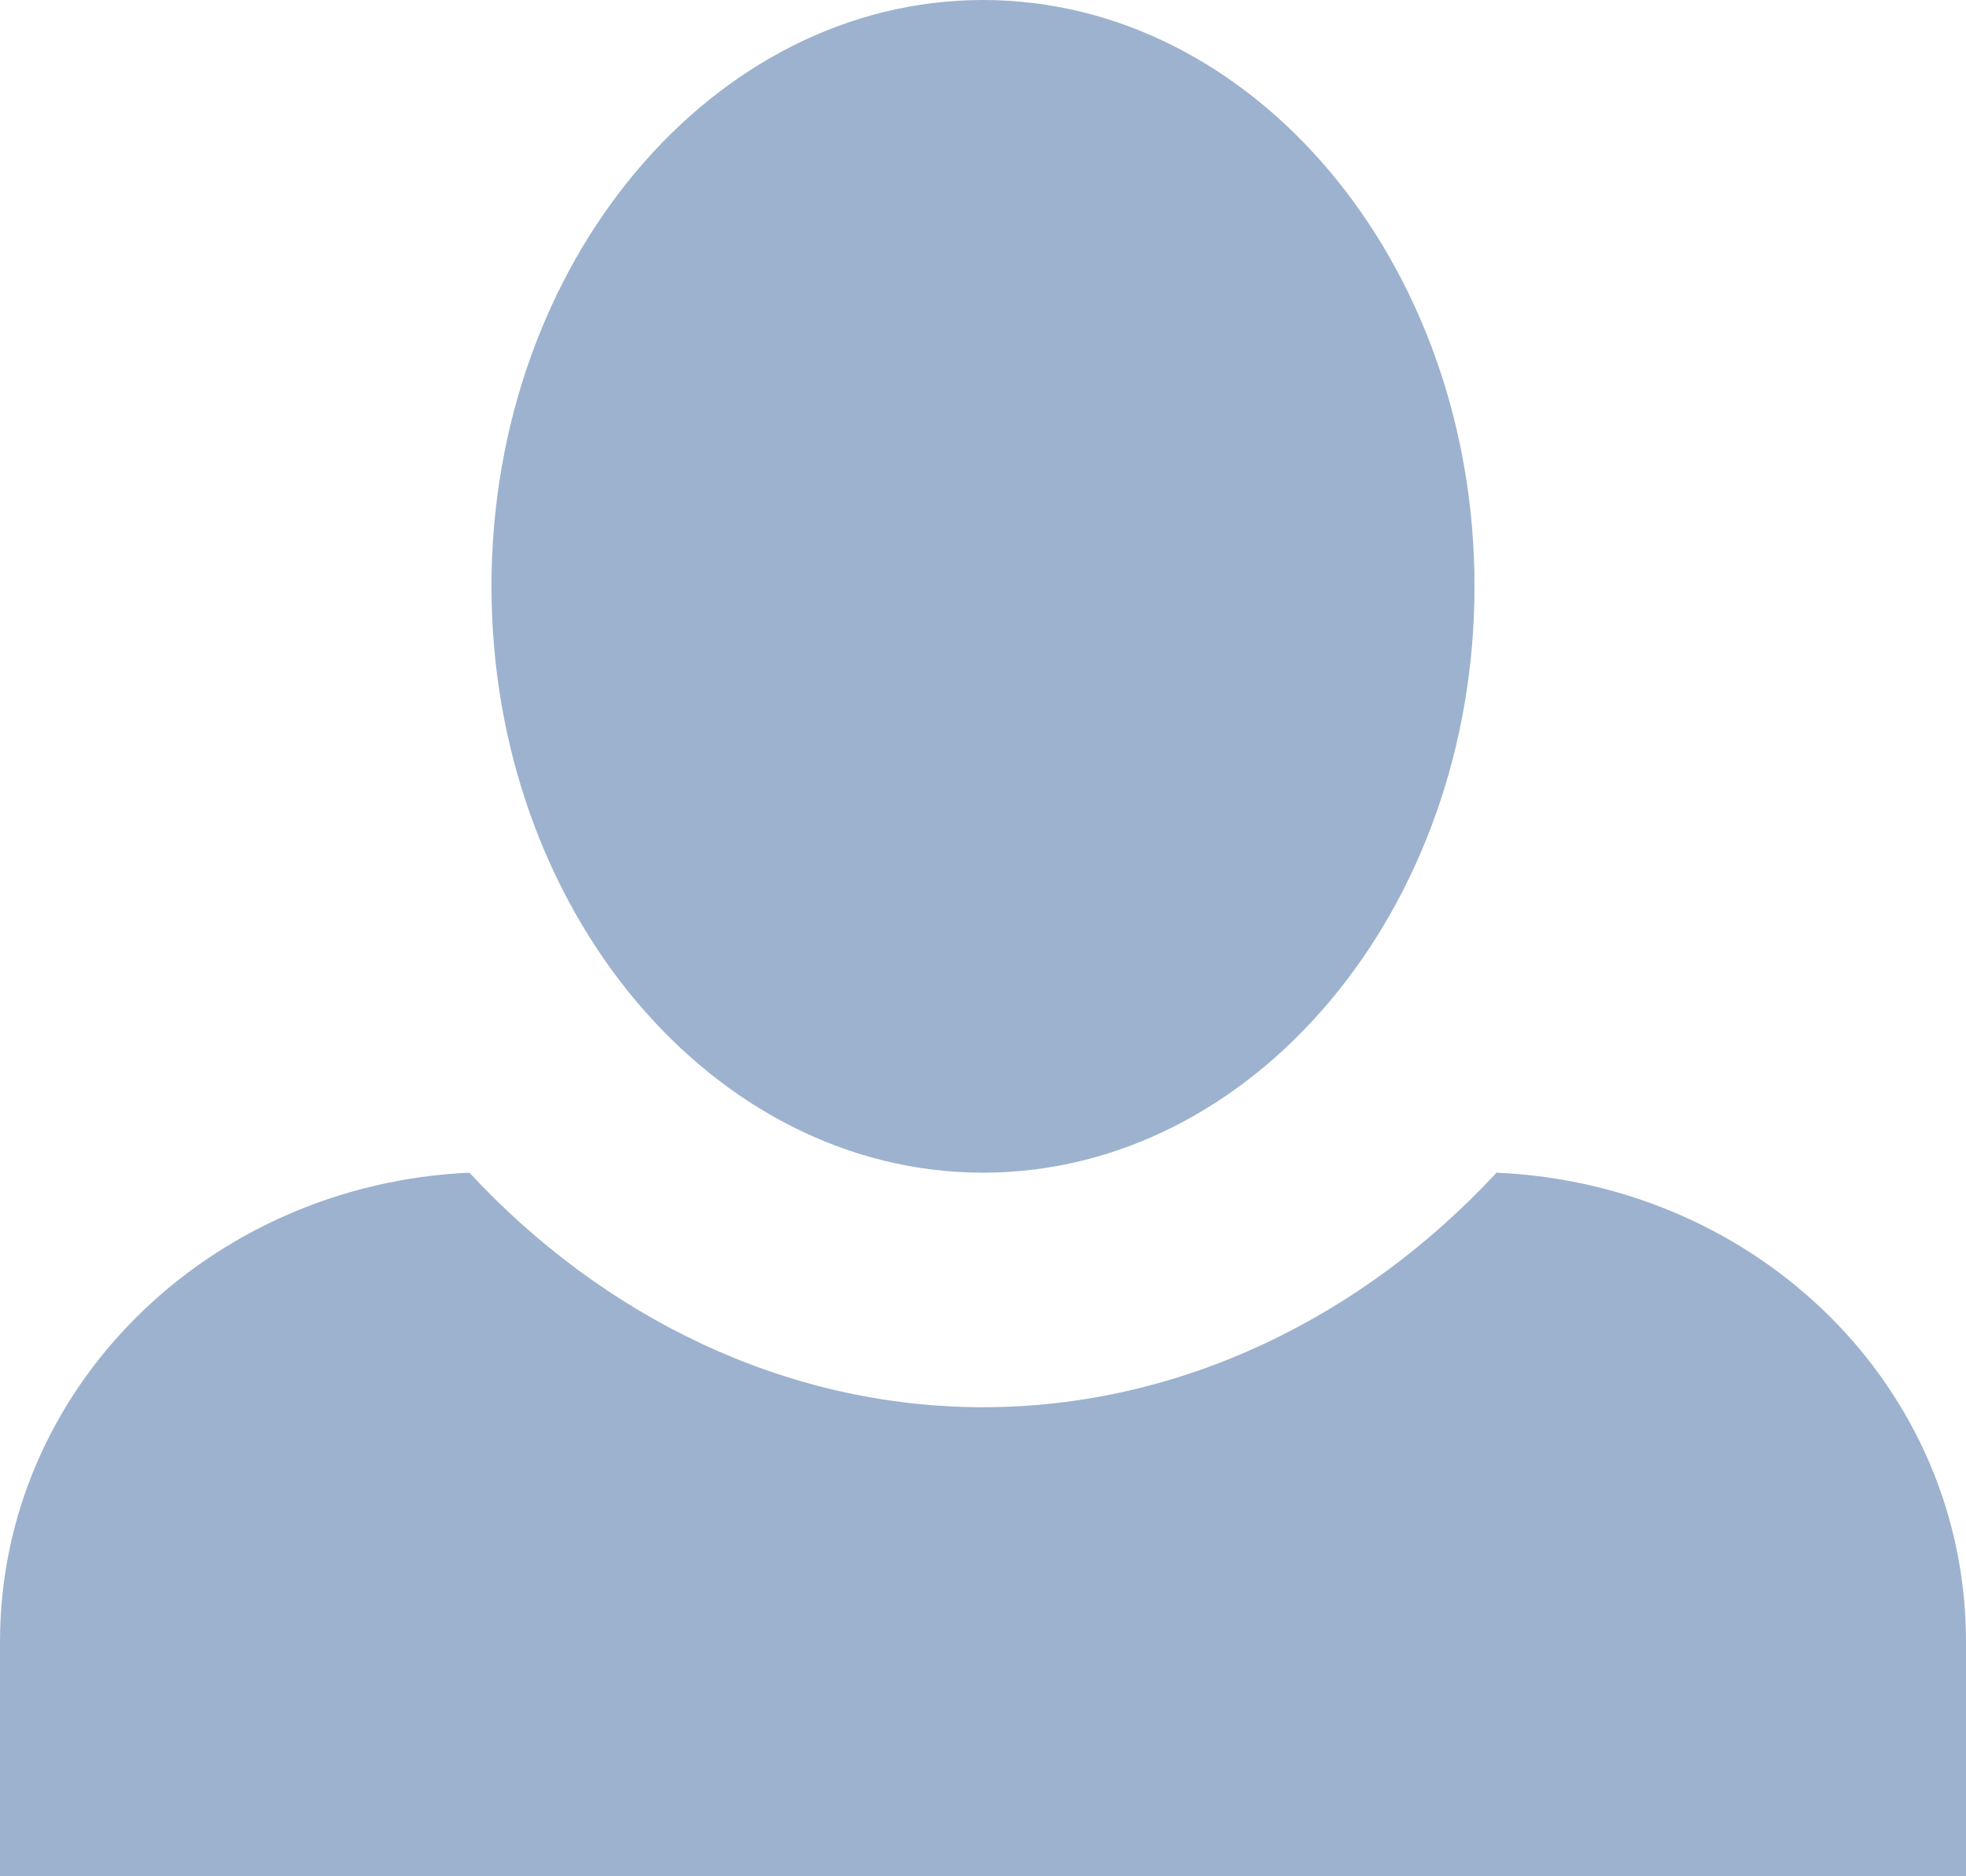<svg width="22" height="21" viewBox="0 0 22 21" fill="none" xmlns="http://www.w3.org/2000/svg">
<path d="M11 0C7.975 0 5.5 2.94 5.5 6.562C5.5 10.185 7.975 13.125 11 13.125C14.025 13.125 16.5 10.185 16.5 6.562C16.5 2.94 14.025 0 11 0ZM5.253 13.125C2.337 13.256 0 15.54 0 18.375V21H22V18.375C22 15.54 19.69 13.256 16.747 13.125C15.262 14.726 13.227 15.75 11 15.75C8.773 15.75 6.737 14.726 5.253 13.125Z" fill="#9DB2CE"/>
</svg>
